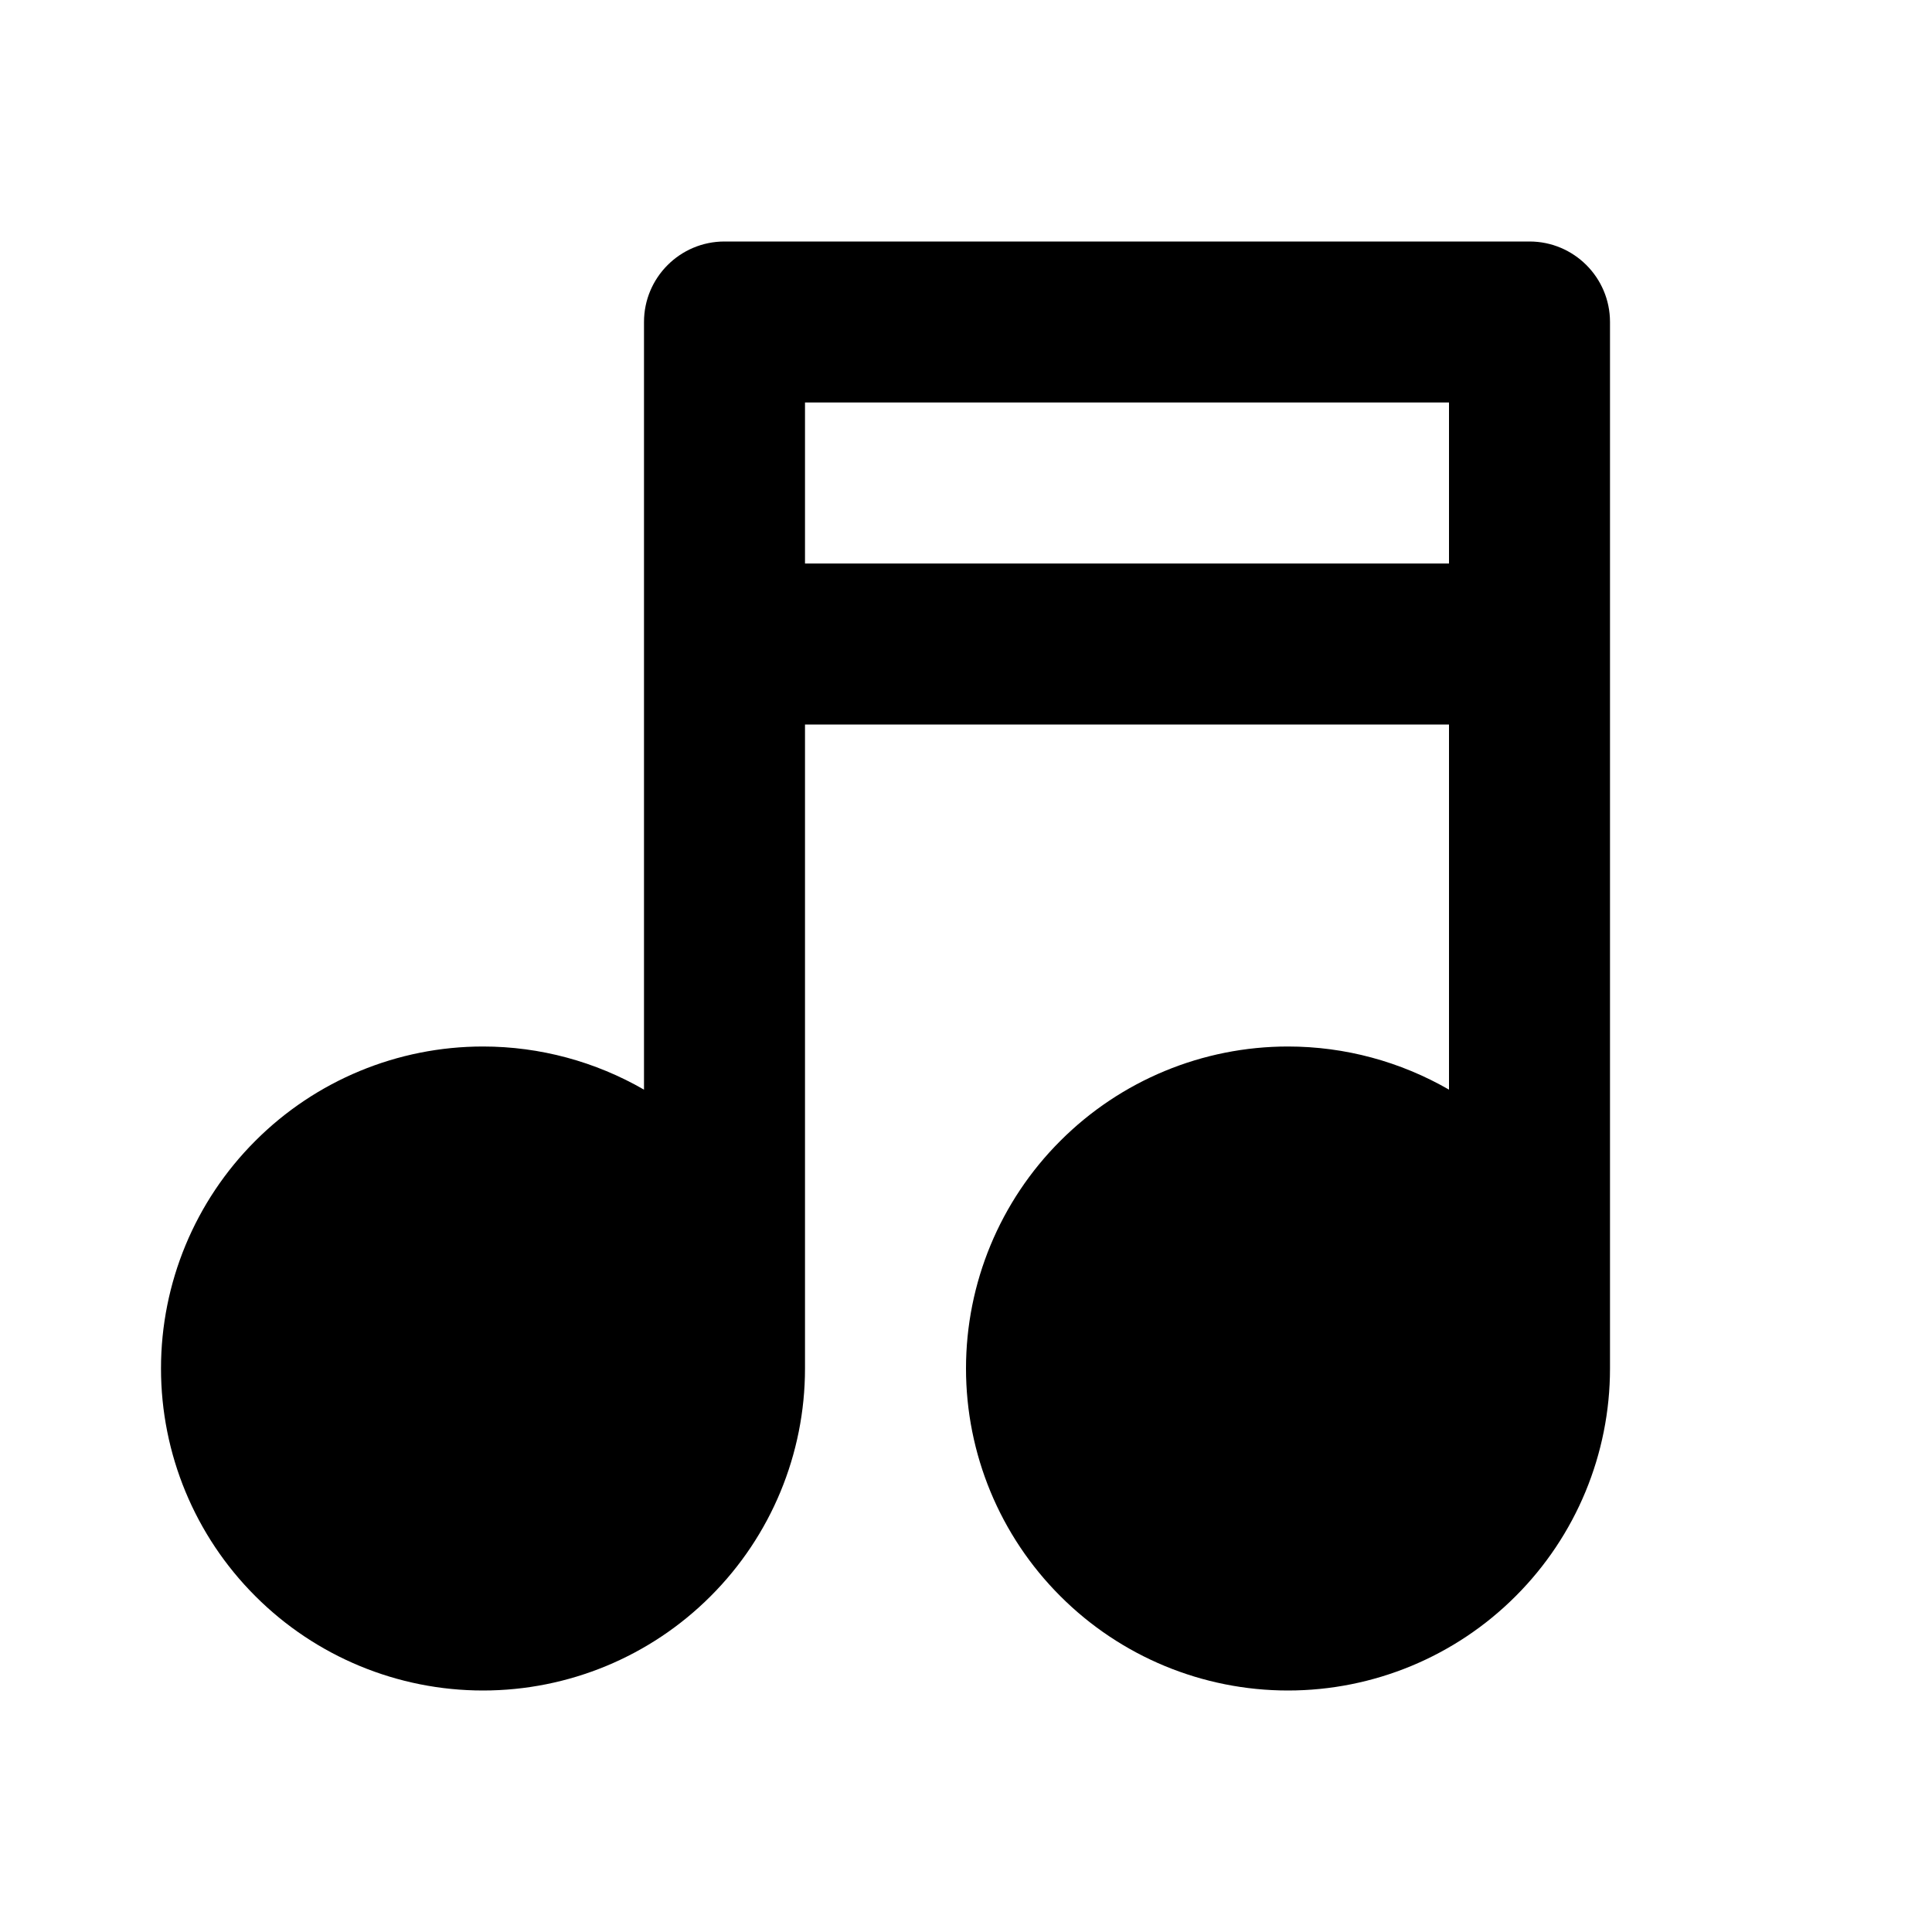 <svg width="24" height="24" viewBox="0 0 24 24" fill="none" xmlns="http://www.w3.org/2000/svg">
<path fill-rule="evenodd" clip-rule="evenodd" d="M8 4C8 3.448 8.448 3 9 3H19C19.552 3 20 3.448 20 4V17C20 18.061 19.579 19.078 18.828 19.828C18.078 20.579 17.061 21 16 21C14.939 21 13.922 20.579 13.172 19.828C12.421 19.078 12 18.061 12 17C12 15.939 12.421 14.922 13.172 14.172C13.922 13.421 14.939 13 16 13C16.708 13 17.397 13.188 18 13.536V9H10V17C10 18.061 9.579 19.078 8.828 19.828C8.078 20.579 7.061 21 6 21C4.939 21 3.922 20.579 3.172 19.828C2.421 19.078 2 18.061 2 17C2 15.939 2.421 14.922 3.172 14.172C3.922 13.421 4.939 13 6 13C6.708 13 7.397 13.188 8 13.536V4ZM10 7H18V5H10V7Z" fill="currentcolor"/>
</svg>
